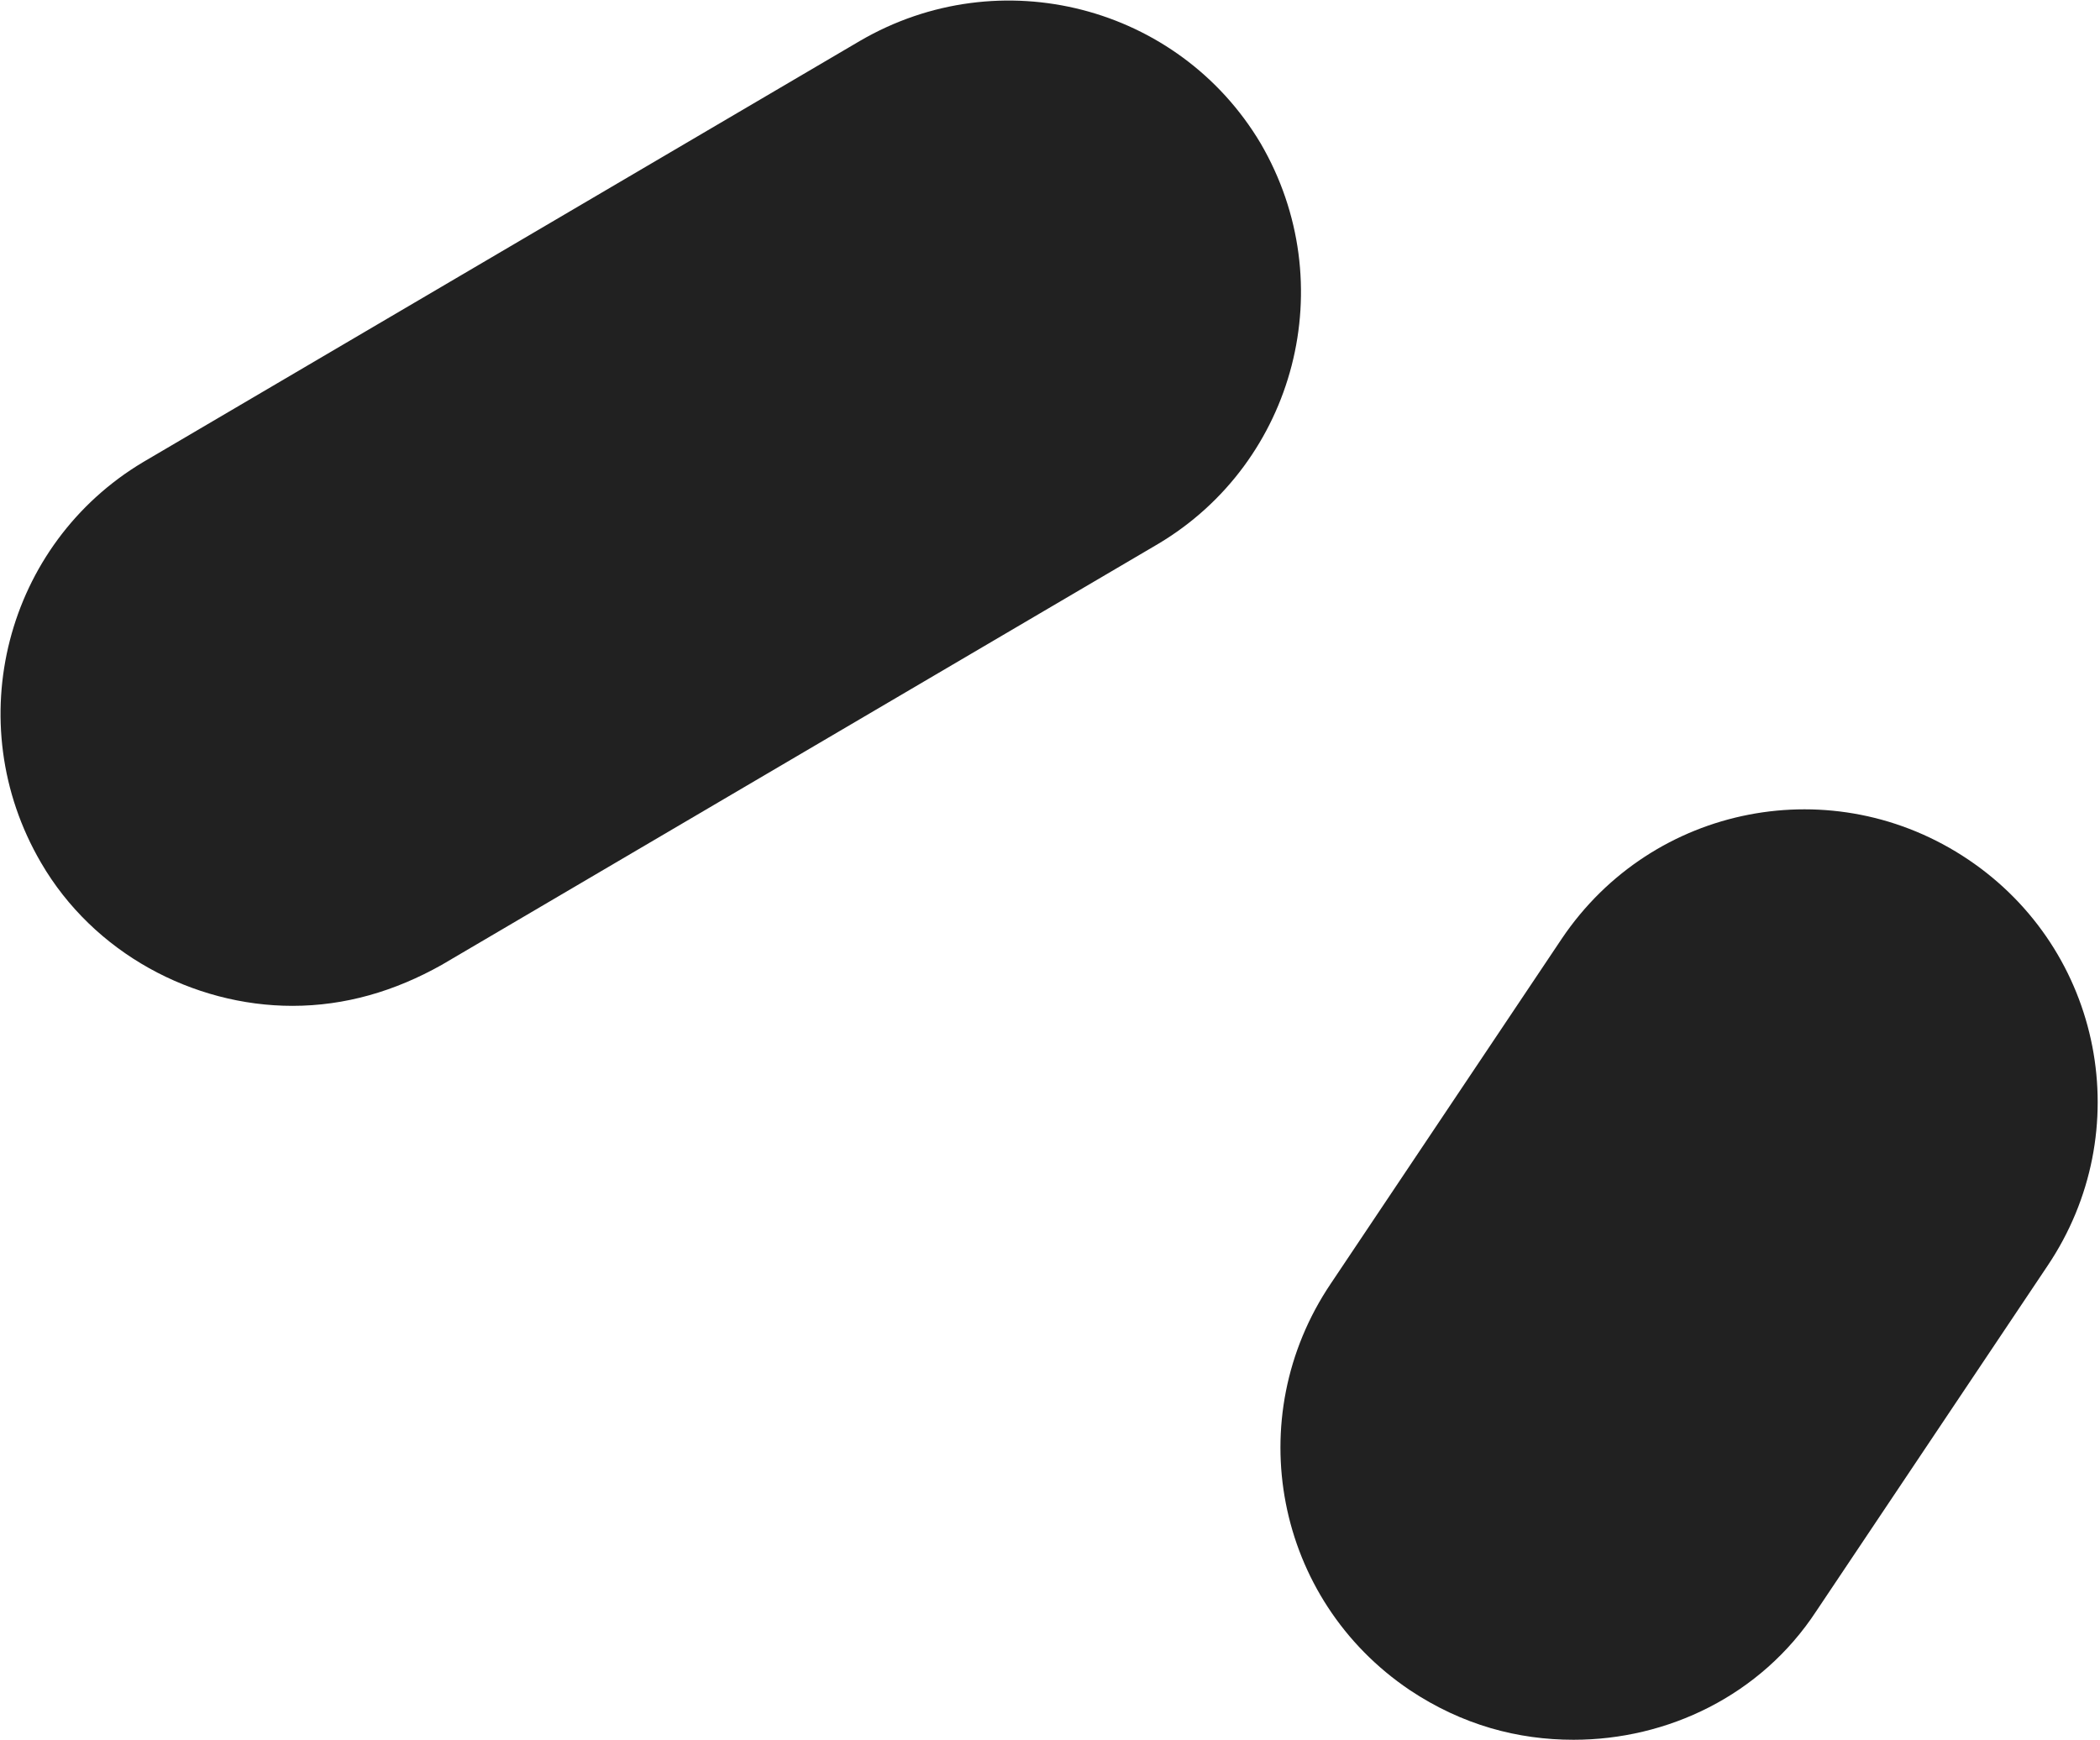 <?xml version="1.0" encoding="UTF-8"?>
<svg id="_レイヤー_2" data-name="レイヤー 2" xmlns="http://www.w3.org/2000/svg" viewBox="0 0 7.18 5.95">
  <defs>
    <style>
      .cls-1 {
        fill: #212121;
      }
    </style>
  </defs>
  <g id="_レイヤー_1-2" data-name="レイヤー 1">
    <g>
      <path class="cls-1" d="M1,3.44c-.34,0-.68-.18-.86-.49C-.14,2.47,.02,1.86,.49,1.58L2.94,.14c.48-.28,1.09-.12,1.37,.35,.28,.48,.12,1.09-.35,1.37L1.51,3.3c-.16,.09-.33,.14-.51,.14Z"/>
      <path class="cls-1" d="M5.38,5.95c-.19,0-.38-.05-.56-.17-.46-.31-.58-.93-.27-1.39l.79-1.18c.31-.46,.93-.58,1.39-.27,.46,.31,.58,.93,.27,1.39l-.79,1.18c-.19,.29-.51,.44-.83,.44Z"/>
    </g>
  </g>
</svg>